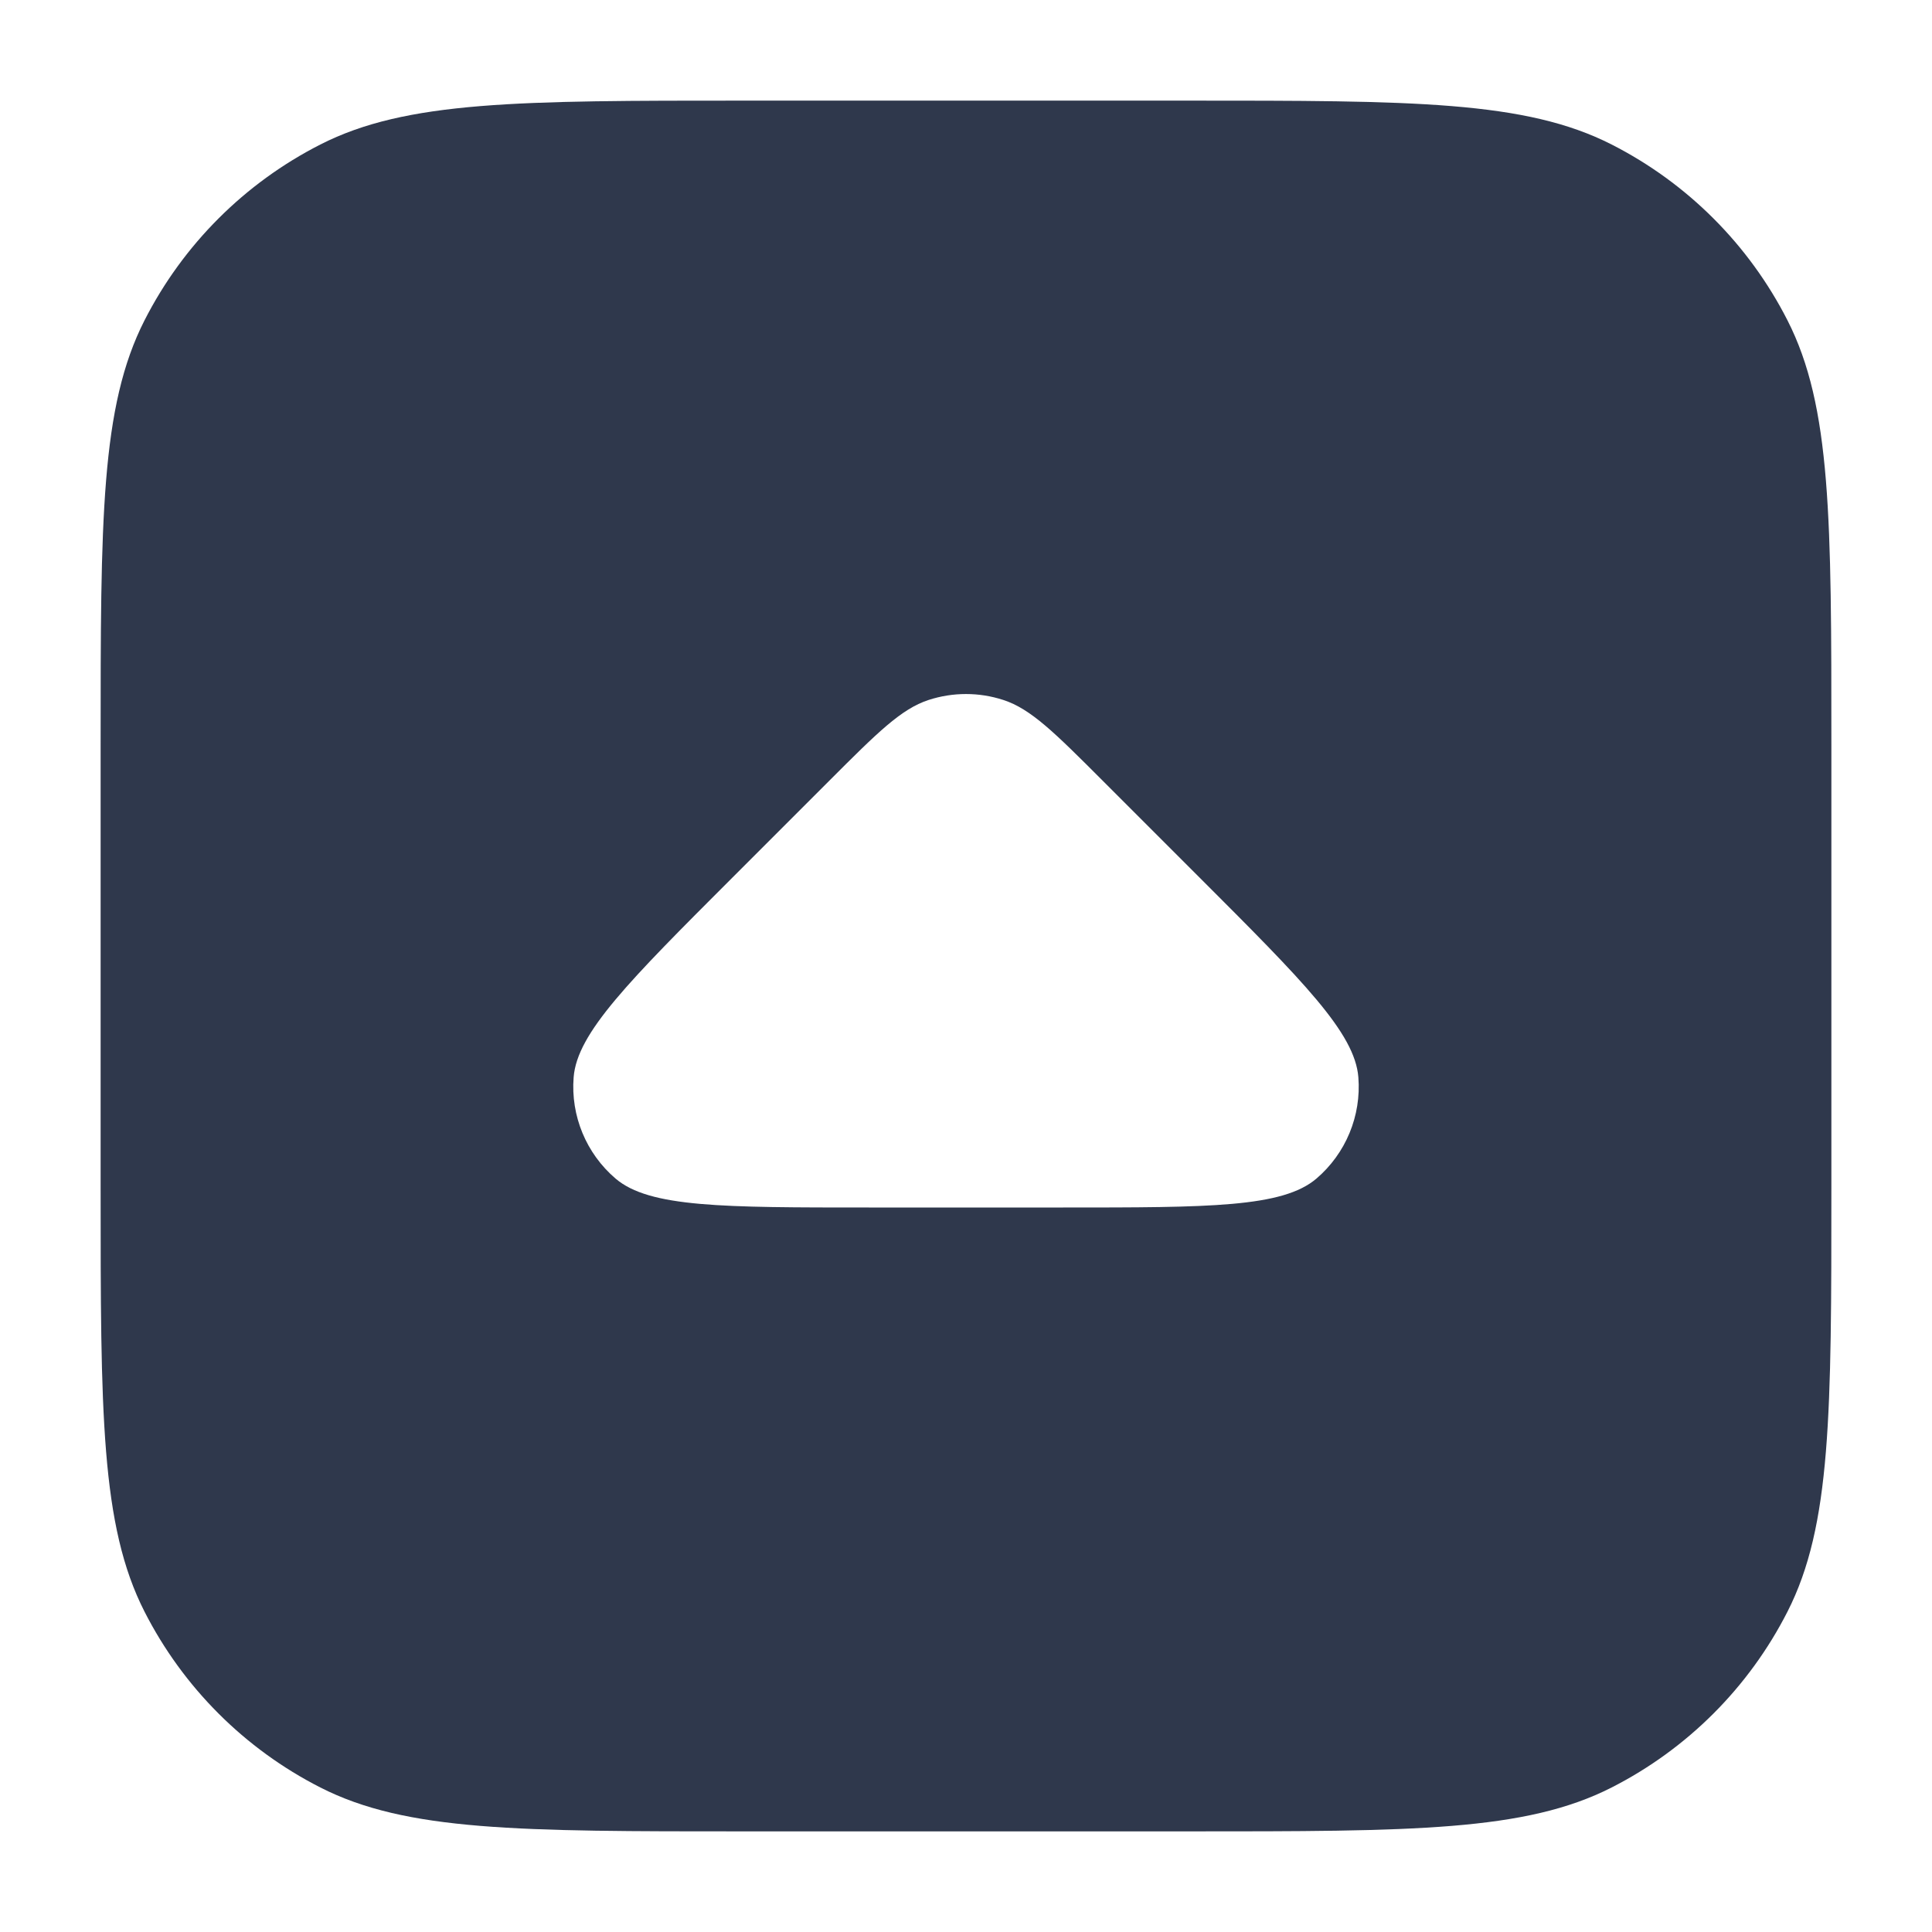 <svg width="24" height="24" viewBox="0 0 24 24" fill="none" xmlns="http://www.w3.org/2000/svg">
<path fill-rule="evenodd" clip-rule="evenodd" d="M3.98 1.795C5.05 1.25 6.45 1.25 9.25 1.25H14.75C17.55 1.25 18.95 1.25 20.02 1.795C20.961 2.274 21.726 3.039 22.205 3.98C22.75 5.05 22.75 6.45 22.75 9.25V14.75C22.75 17.55 22.75 18.95 22.205 20.02C21.726 20.961 20.961 21.726 20.02 22.205C18.95 22.75 17.55 22.75 14.75 22.75H9.25C6.45 22.75 5.05 22.75 3.98 22.205C3.039 21.726 2.274 20.961 1.795 20.02C1.25 18.95 1.25 17.55 1.25 14.75V9.25C1.25 6.45 1.25 5.05 1.795 3.98C2.274 3.039 3.039 2.274 3.98 1.795ZM9.097 10.903L10.303 9.697C10.897 9.103 11.194 8.806 11.536 8.695C11.838 8.597 12.162 8.597 12.463 8.695C12.806 8.806 13.103 9.103 13.697 9.697L13.697 9.697L14.903 10.903C16.188 12.188 16.831 12.831 16.874 13.382C16.912 13.861 16.718 14.329 16.353 14.641C15.932 15 15.023 15 13.206 15H10.794C8.977 15 8.068 15 7.647 14.641C7.282 14.329 7.088 13.861 7.126 13.382C7.169 12.831 7.812 12.188 9.097 10.903Z" fill="#2F384C"/>
</svg>
